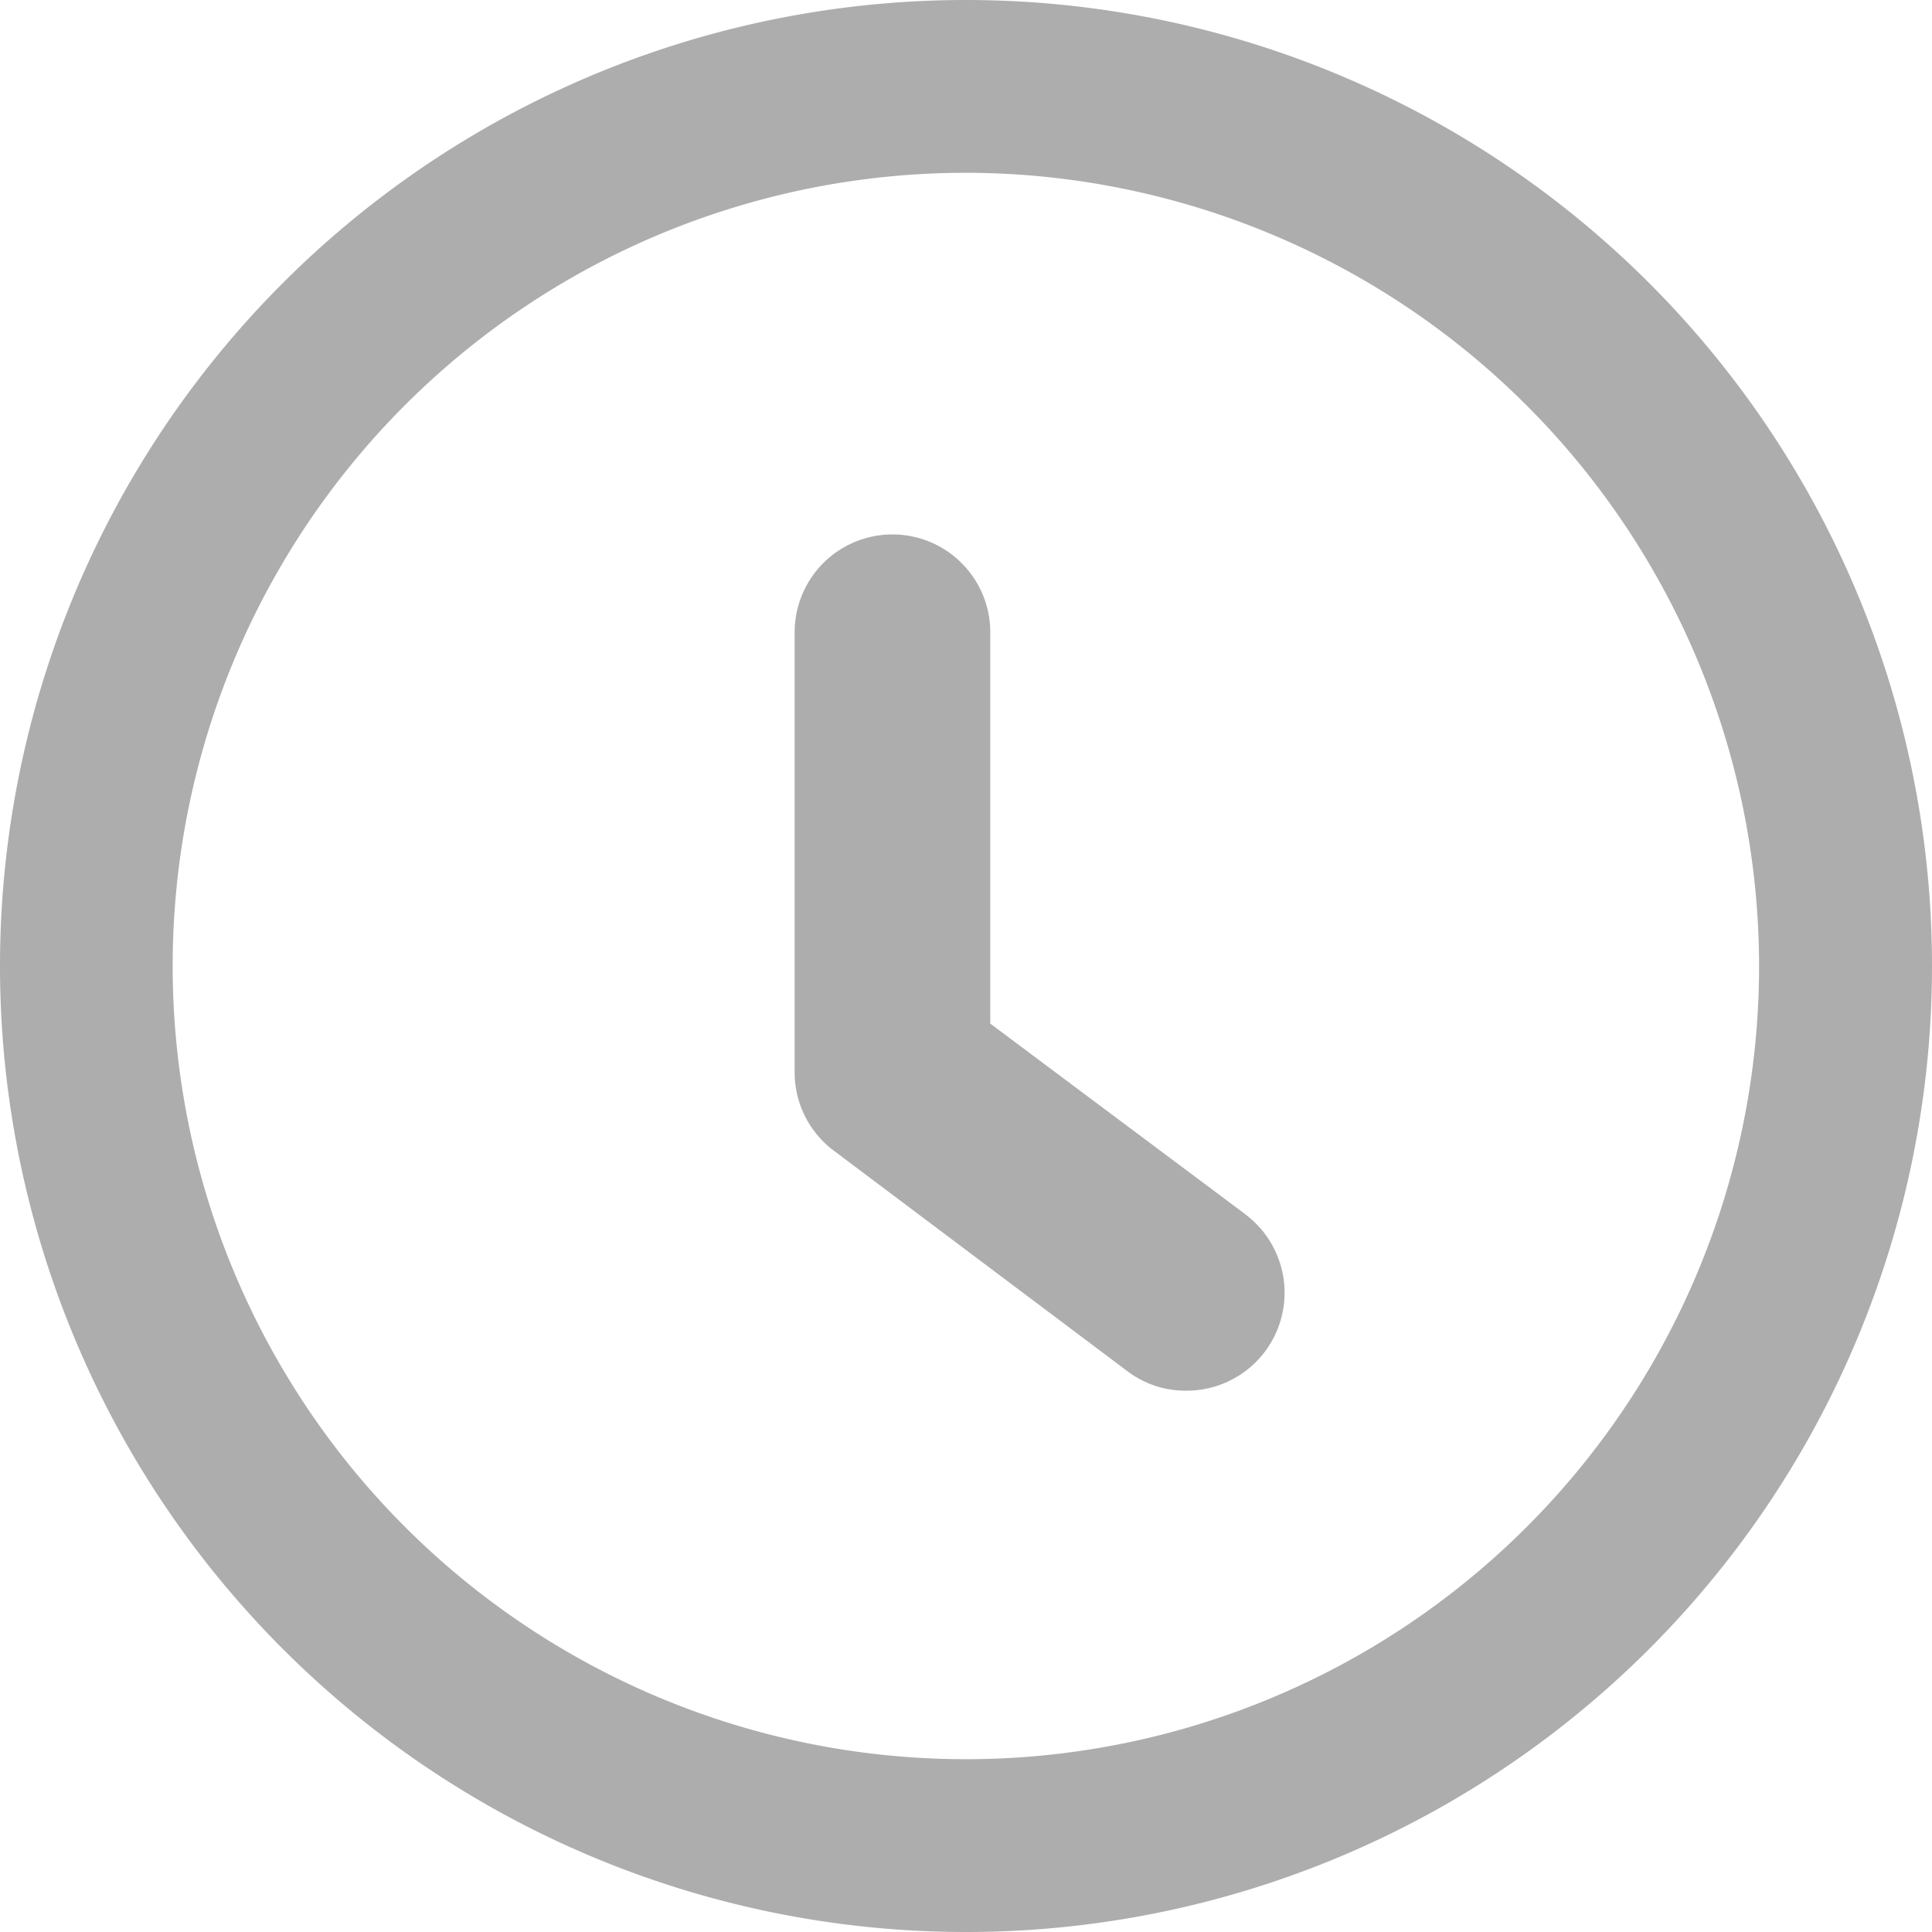 <svg xmlns="http://www.w3.org/2000/svg" xmlns:xlink="http://www.w3.org/1999/xlink" width="16" height="16" viewBox="0 0 16 16">
  <defs>
    <clipPath id="clip-path">
      <rect id="Rectangle_1720" data-name="Rectangle 1720" width="16" height="16" fill="none"/>
    </clipPath>
  </defs>
  <g id="changesByTime" transform="translate(-375.2 -295.703)">
    <g id="Group_15991" data-name="Group 15991" transform="translate(375.2 295.703)">
      <g id="Group_15991-2" data-name="Group 15991" clip-path="url(#clip-path)">
        <path id="Path_61101" data-name="Path 61101" d="M8,16a8,8,0,1,1,8-8,8,8,0,0,1-8,8M8,1.431A6.569,6.569,0,1,0,14.568,8h0A6.575,6.575,0,0,0,8,1.431" fill="#adadad"/>
        <path id="Path_61102" data-name="Path 61102" d="M10.23,10,8.119,8.422V5.181a.81.81,0,0,0-1.62,0V8.827a.809.809,0,0,0,.325.648L9.254,11.3a.792.792,0,0,0,.485.162A.811.811,0,0,0,10.229,10h0" transform="translate(0.082 0.055)" fill="#adadad"/>
      </g>
    </g>
  </g>
</svg>
